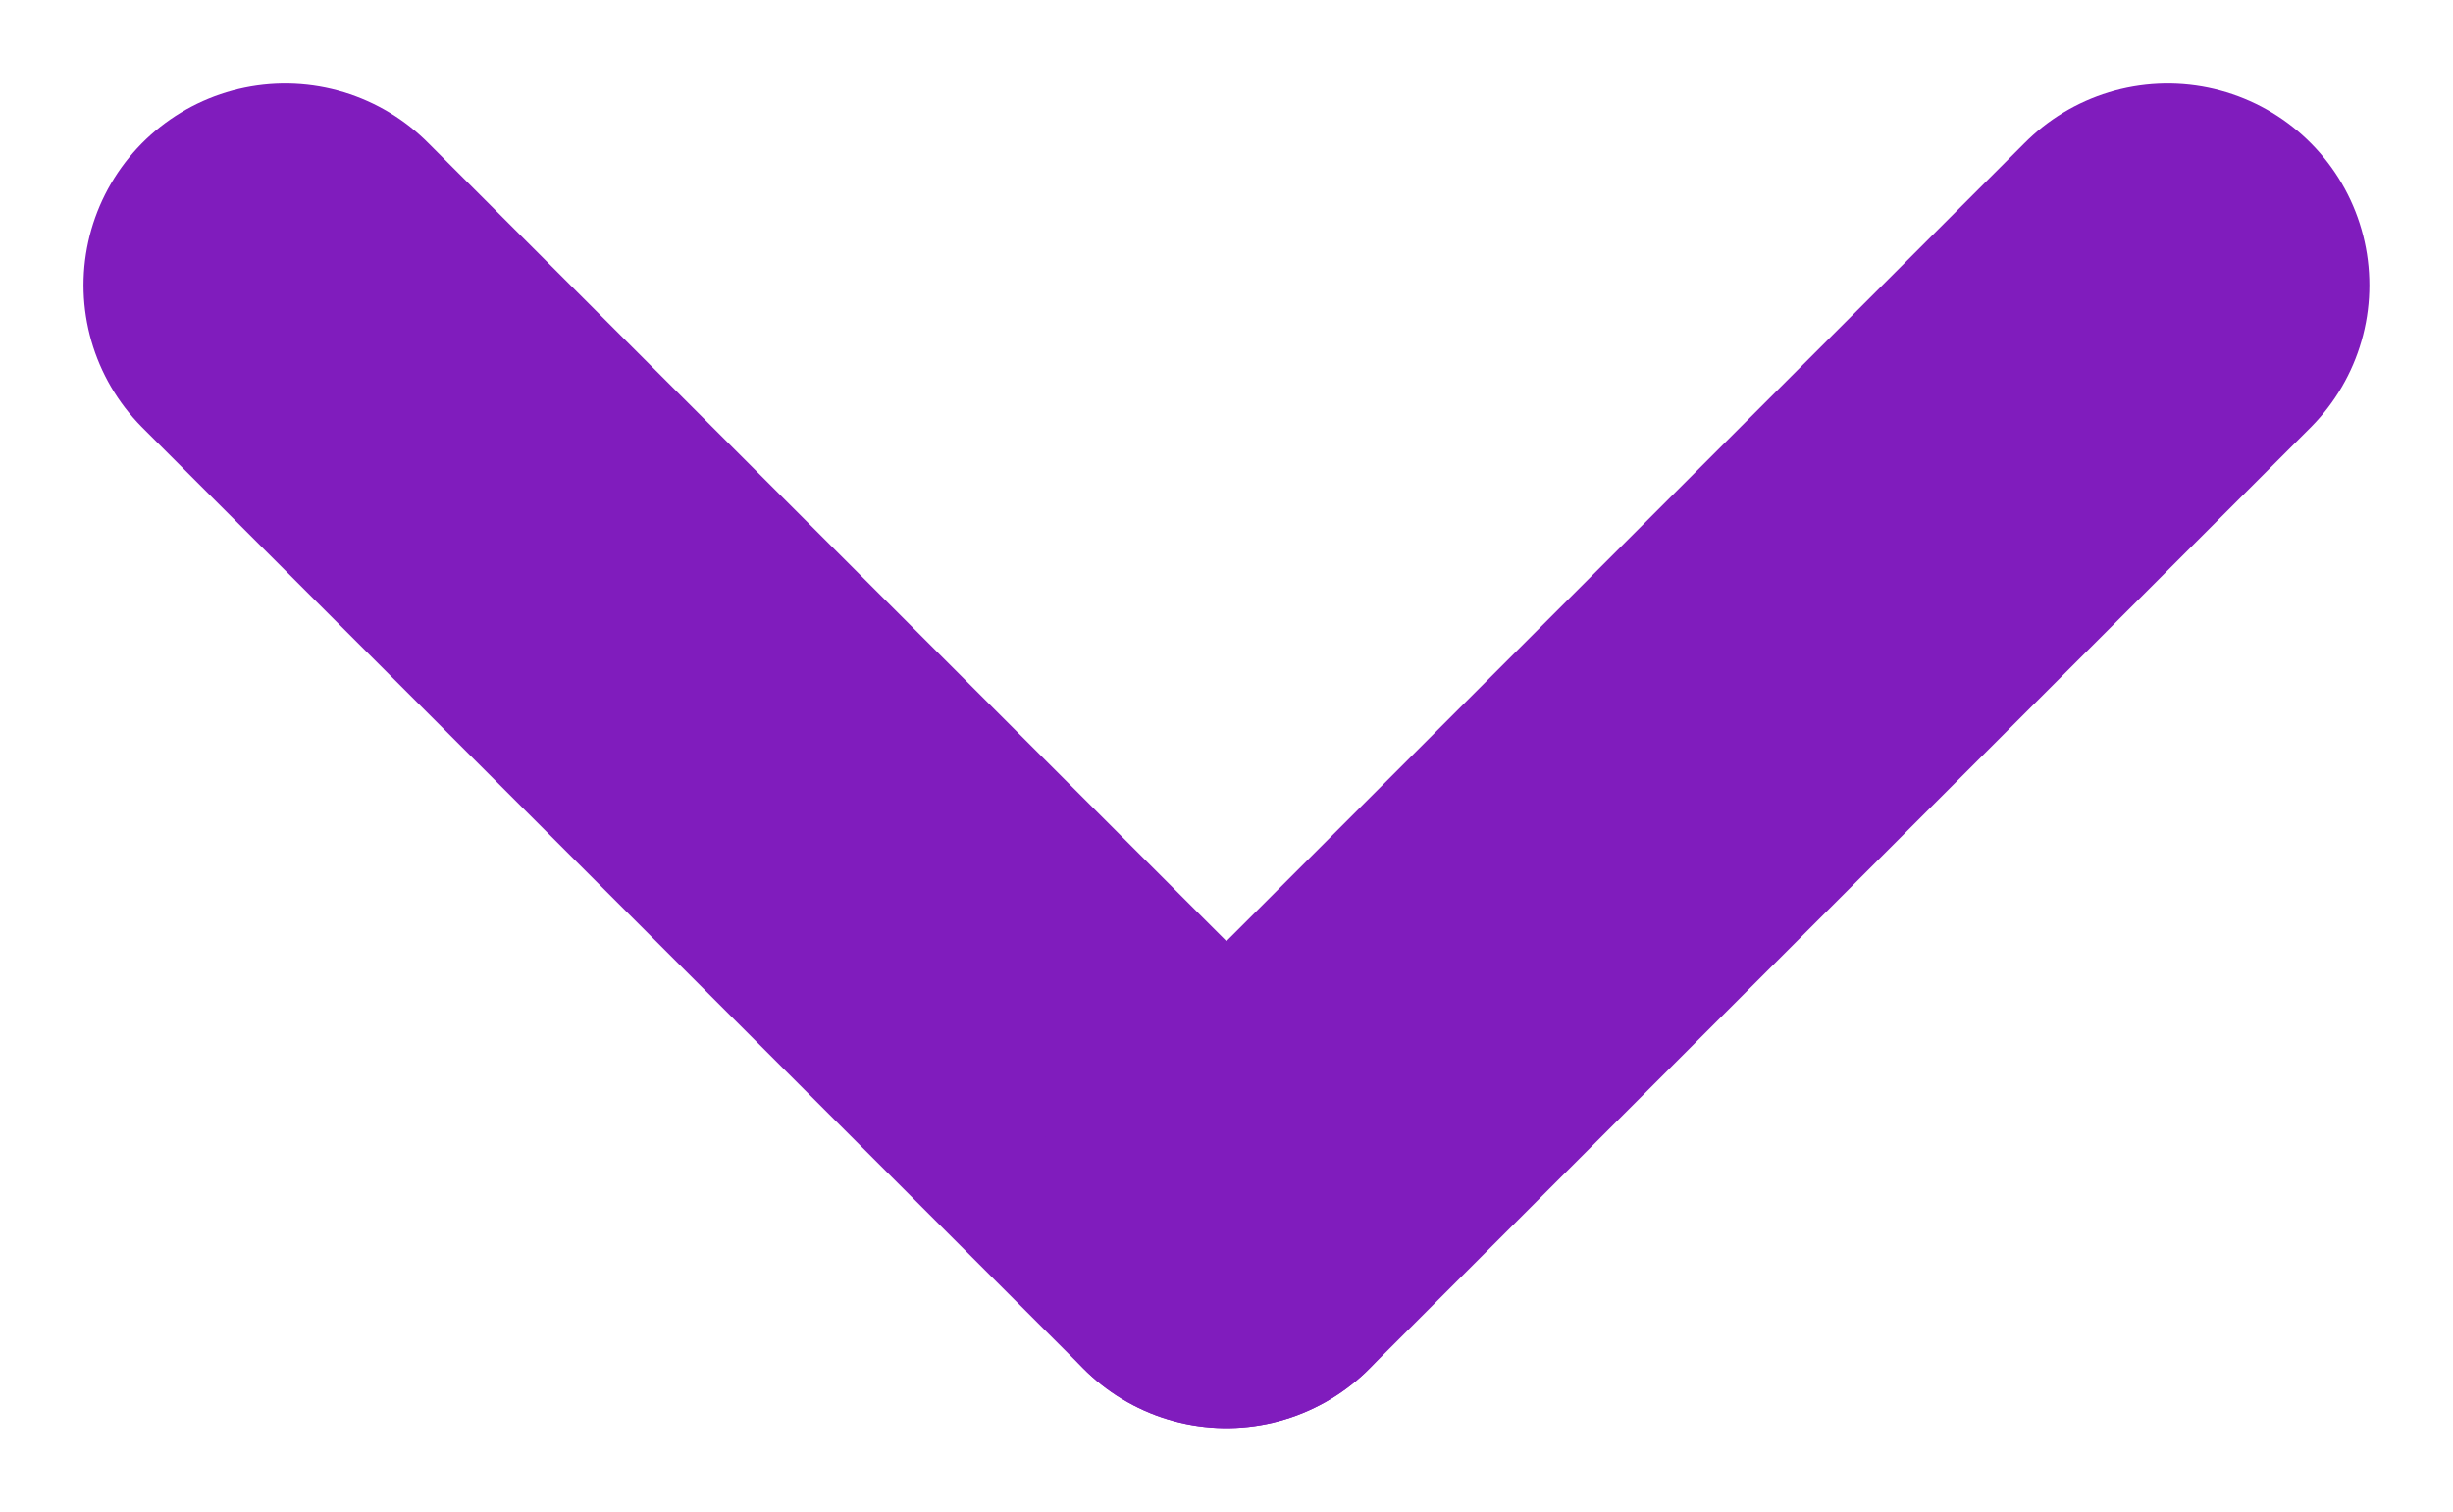 <svg xmlns="http://www.w3.org/2000/svg" width="18.243" height="11.243" viewBox="0 0 18.243 11.243">
  <g id="Group_1" data-name="Group 1" transform="translate(-55.879 -313.879)">
    <line id="Line_1" data-name="Line 1" x2="7" y2="7" transform="translate(58 316)" fill="none" stroke="#801CBD" stroke-linecap="round" stroke-width="3"/>
    <line id="Line_2" data-name="Line 2" x1="7" y2="7" transform="translate(65 316)" fill="none" stroke="#801CBD" stroke-linecap="round" stroke-width="3"/>
  </g>
</svg>
